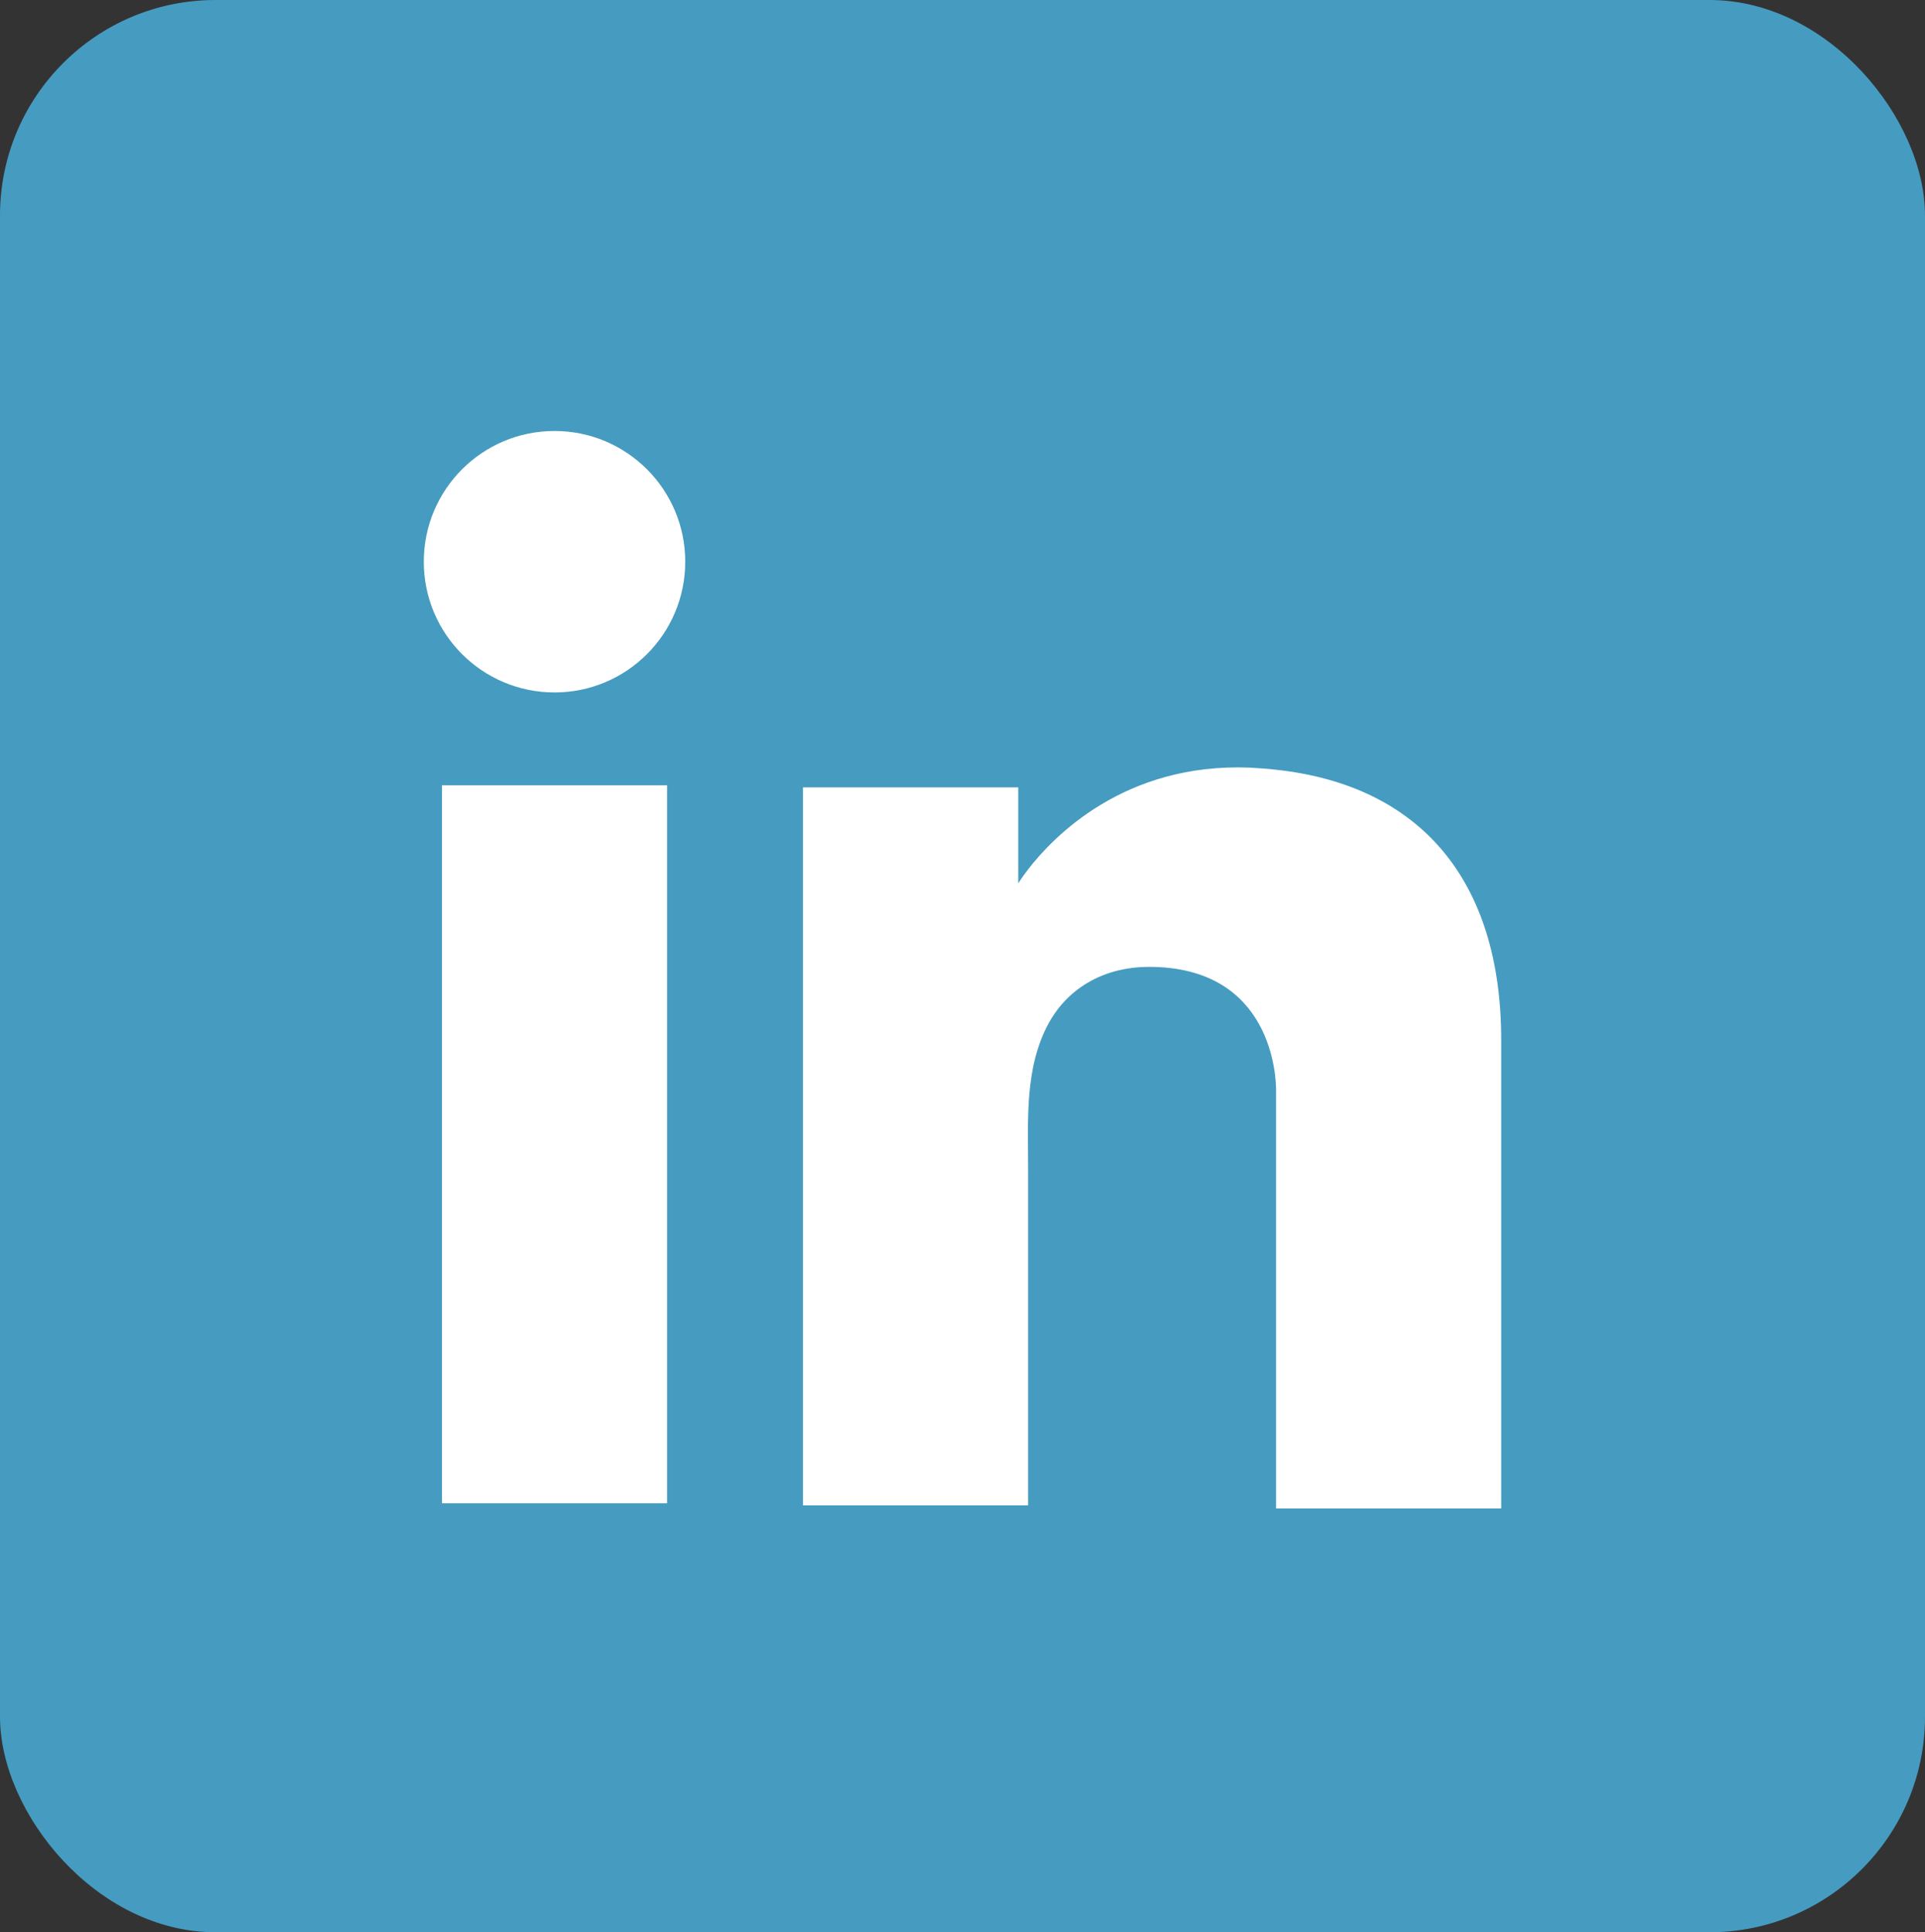 <svg width="268" height="269" viewBox="0 0 268 269" fill="none" xmlns="http://www.w3.org/2000/svg">
<rect x="0" y="0" width="268" height="269" fill="#333333" stroke="none"/>
<rect width="268" height="269" rx="30" fill="#469BC0"/>
<path d="M92.871 109.326H61.528V209.278H92.871V109.326Z" fill="white"/>
<path d="M177.657 107.159C176.502 107.015 175.274 106.943 174.046 106.87C156.497 106.148 146.603 116.548 143.136 121.026C142.197 122.253 141.764 122.975 141.764 122.975V109.615H111.793V209.567H141.764H143.136C143.136 199.384 143.136 189.273 143.136 179.09C143.136 173.601 143.136 168.113 143.136 162.624C143.136 155.835 142.631 148.613 146.025 142.403C148.914 137.203 154.114 134.603 159.963 134.603C177.296 134.603 177.657 150.274 177.657 151.719C177.657 151.791 177.657 151.863 177.657 151.863V210H209V144.786C209 122.47 197.662 109.326 177.657 107.159Z" fill="white"/>
<path d="M77.199 96.399C87.251 96.399 95.399 88.251 95.399 78.199C95.399 68.148 87.251 60 77.199 60C67.148 60 59 68.148 59 78.199C59 88.251 67.148 96.399 77.199 96.399Z" fill="white"/>
</svg>
